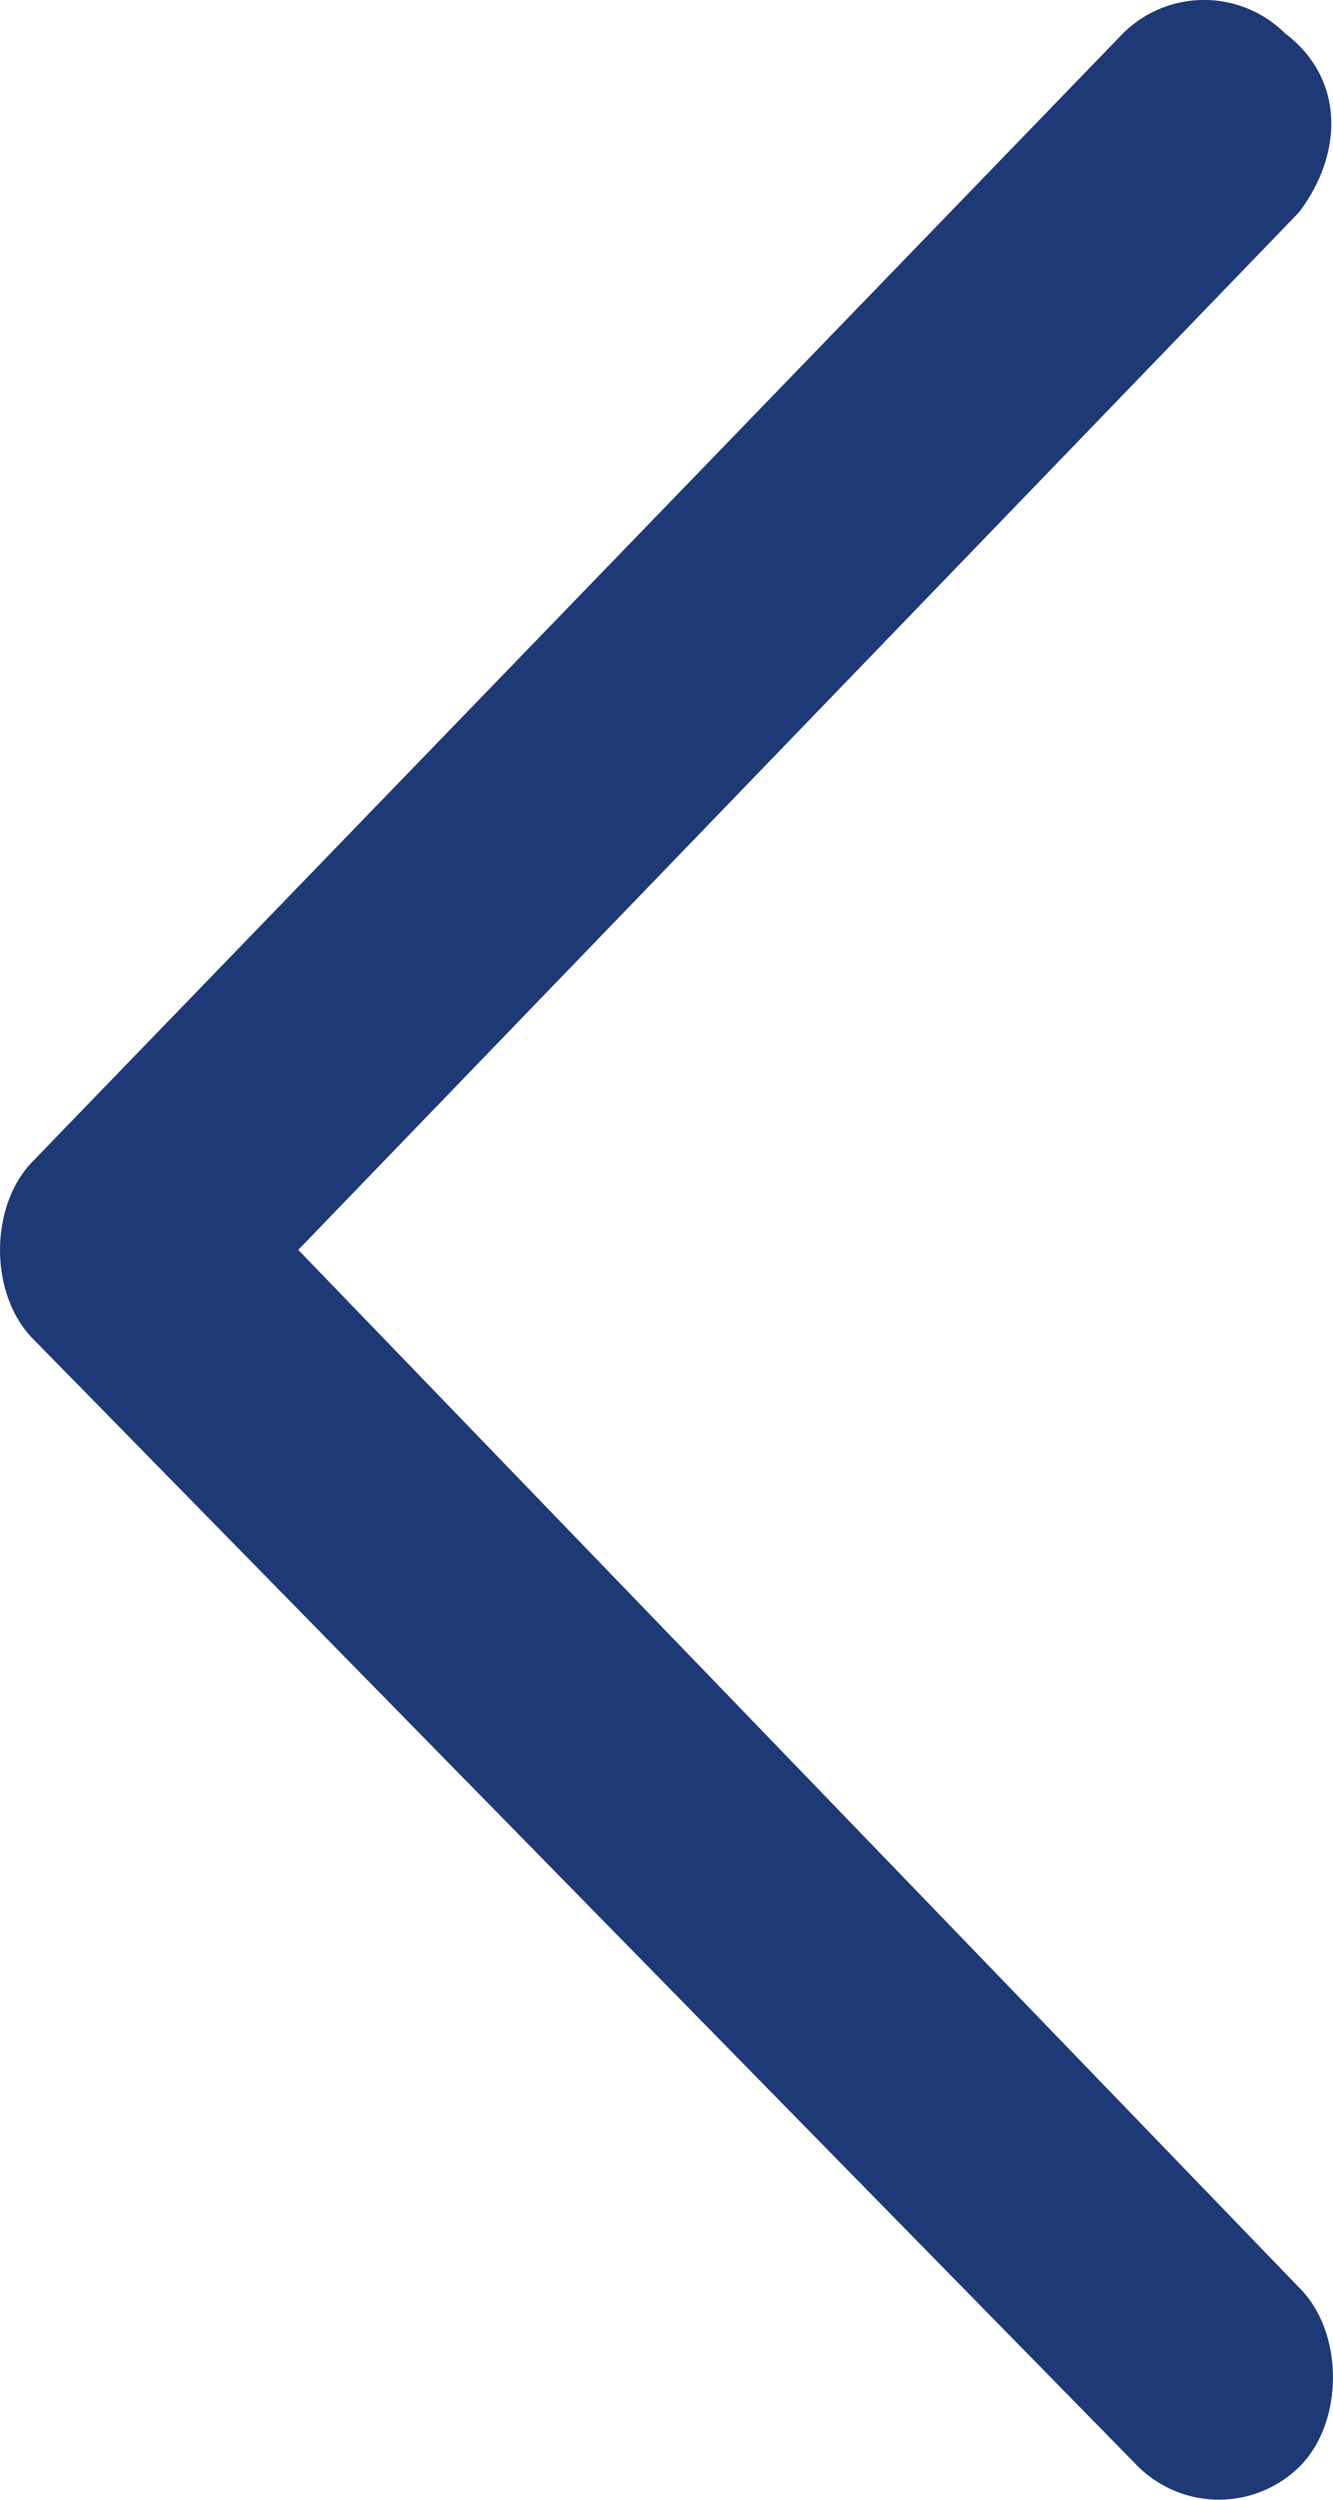 <svg width="16" height="30" fill="none" xmlns="http://www.w3.org/2000/svg"><path d="M15.602 2.537L3.58 15l12.022 12.463c.53.534.53 1.602 0 2.136a1.38 1.38 0 01-1.944 0L.398 16.07c-.53-.535-.53-1.603 0-2.137L13.48.4a1.38 1.38 0 011.944 0c.708.534.708 1.424.177 2.136z" fill="#1D3976"/></svg>